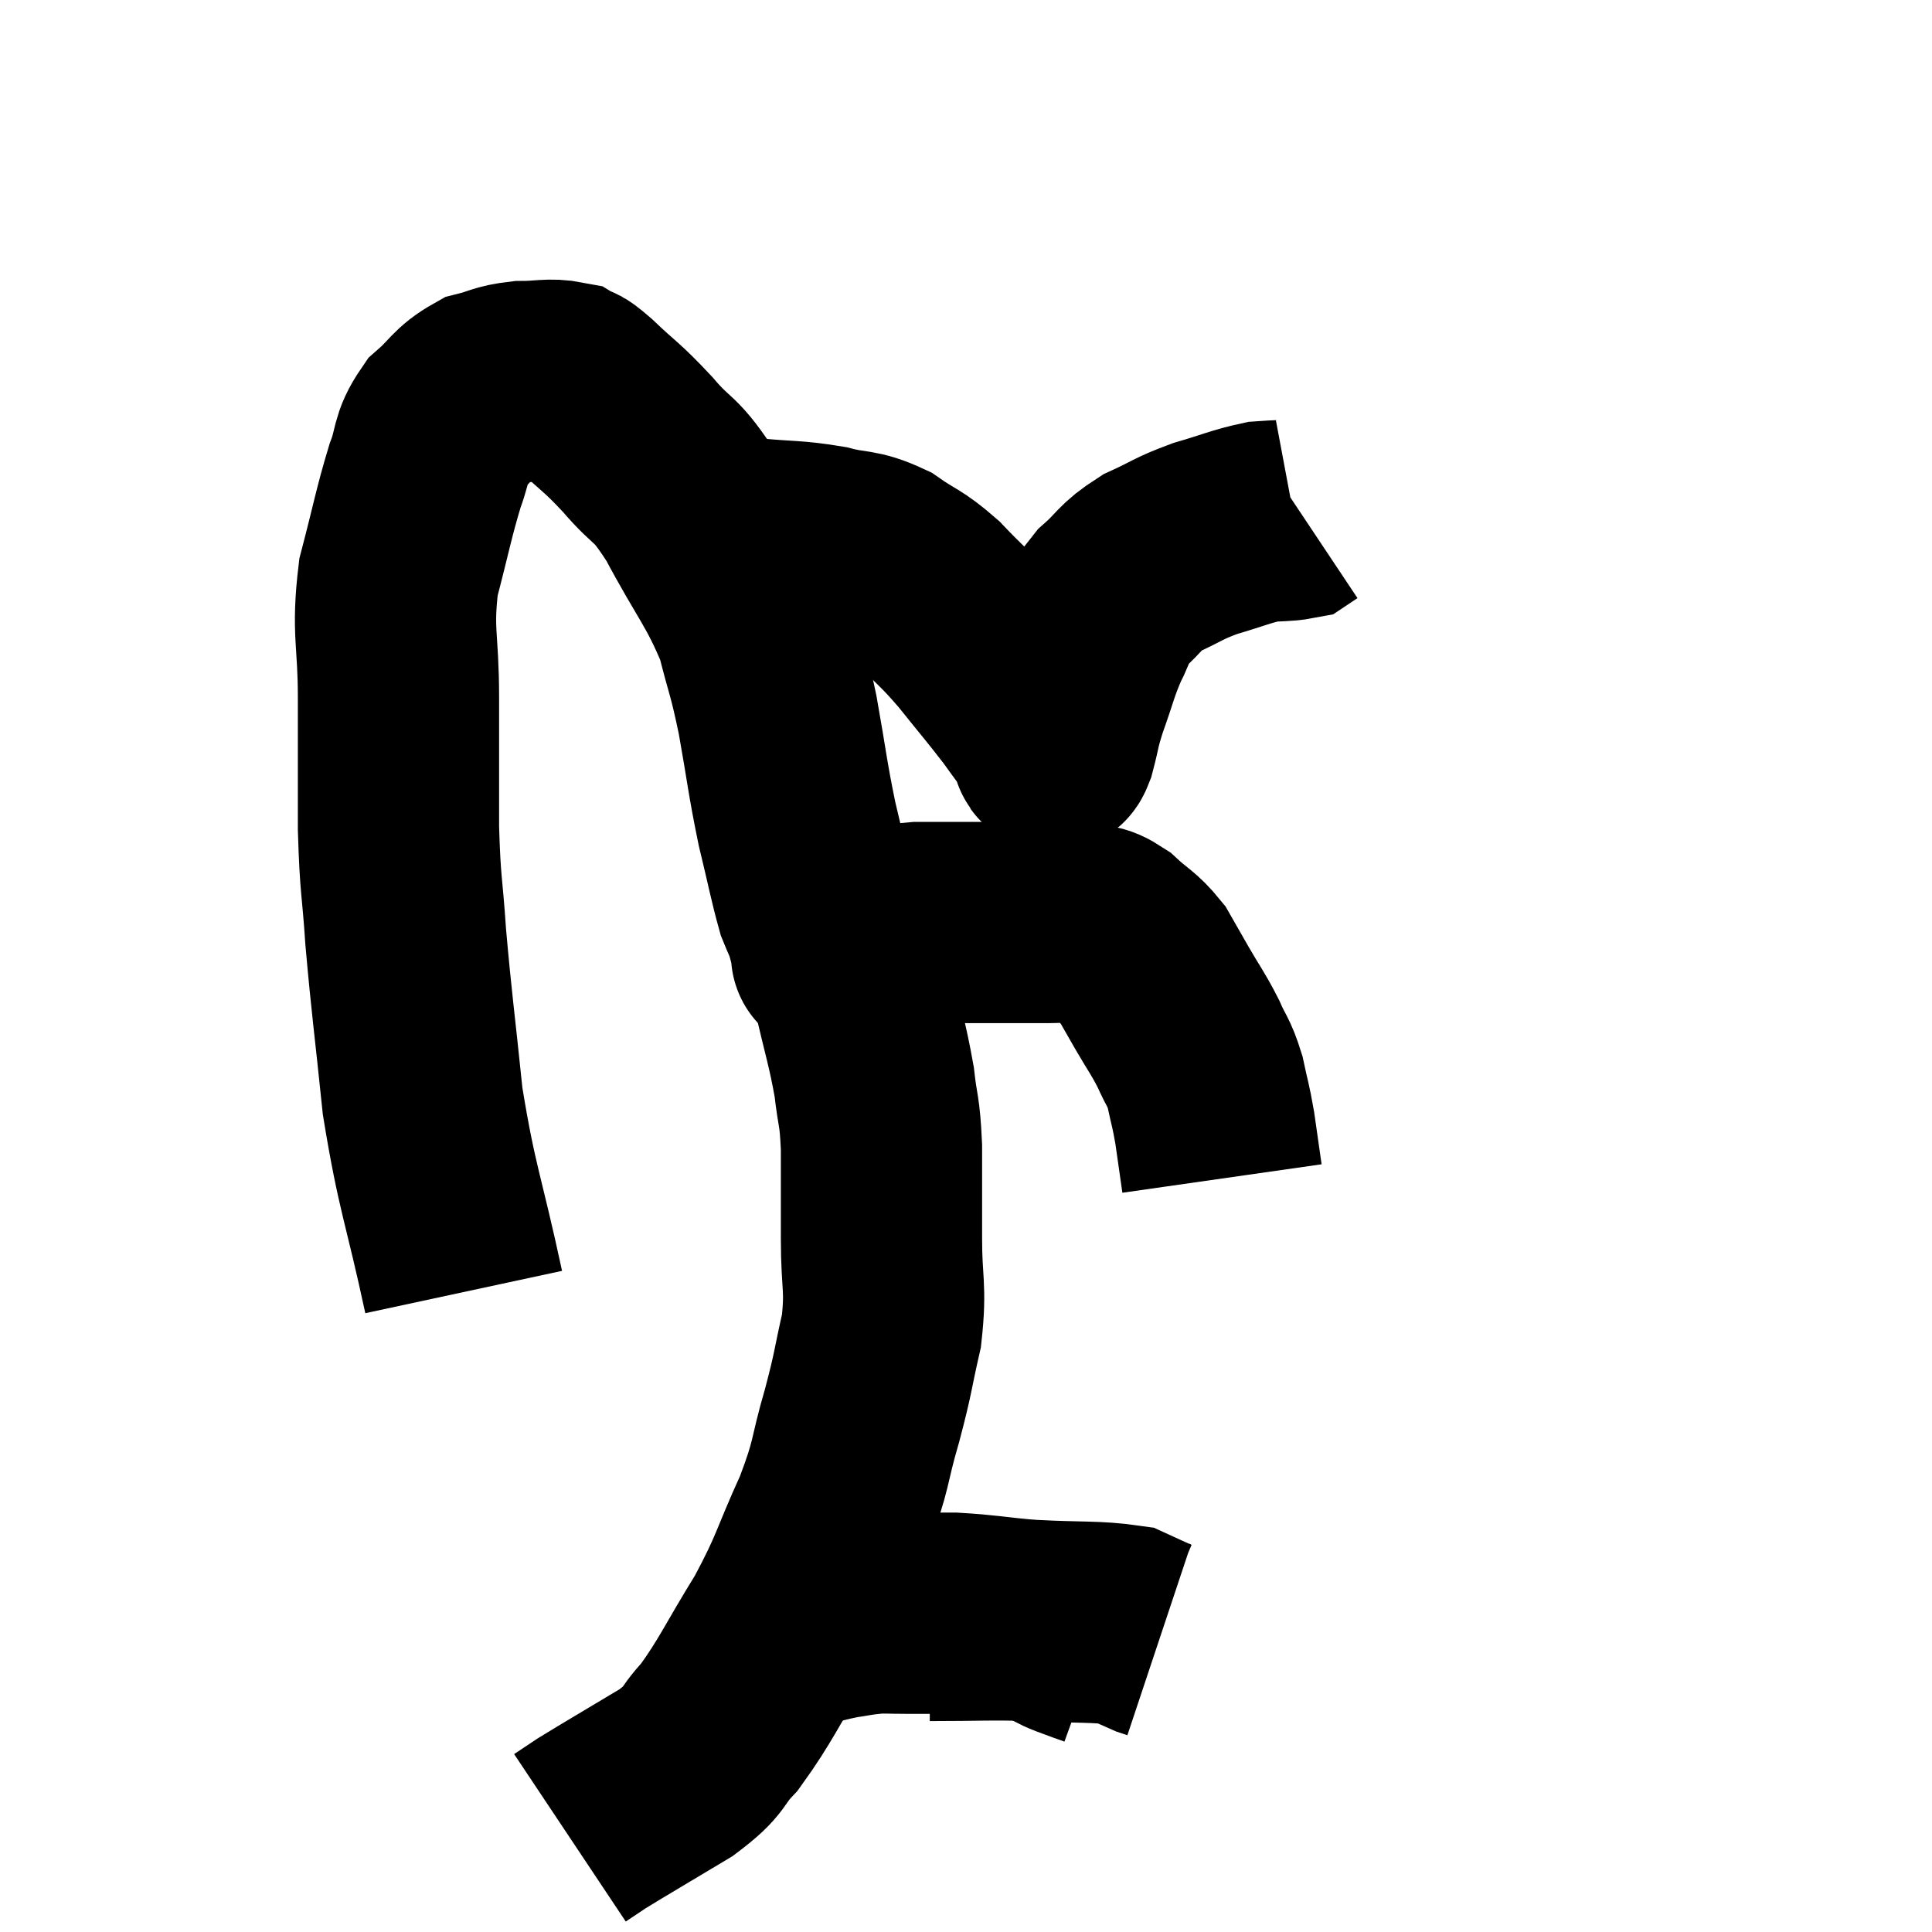 <svg width="48" height="48" viewBox="0 0 48 48" xmlns="http://www.w3.org/2000/svg"><path d="M 11.52 32.1 C 11.01 29.73, 10.86 29.565, 10.5 27.36 C 10.29 25.32, 10.23 24.975, 10.08 23.28 C 9.99 21.93, 9.945 22.065, 9.9 20.58 C 9.9 18.96, 9.9 18.9, 9.9 17.34 C 9.9 15.84, 9.735 15.72, 9.9 14.34 C 10.23 13.08, 10.275 12.765, 10.56 11.82 C 10.8 11.19, 10.68 11.085, 11.04 10.56 C 11.52 10.14, 11.52 9.99, 12 9.72 C 12.48 9.6, 12.45 9.54, 12.96 9.48 C 13.5 9.48, 13.65 9.405, 14.04 9.48 C 14.28 9.63, 14.07 9.39, 14.52 9.78 C 15.18 10.41, 15.165 10.32, 15.84 11.04 C 16.53 11.85, 16.485 11.52, 17.22 12.66 C 18 14.13, 18.255 14.325, 18.78 15.6 C 19.05 16.68, 19.065 16.545, 19.32 17.76 C 19.56 19.11, 19.56 19.29, 19.8 20.46 C 20.04 21.45, 20.1 21.795, 20.28 22.44 C 20.4 22.74, 20.415 22.725, 20.52 23.04 C 20.61 23.37, 20.655 23.535, 20.7 23.7 C 20.7 23.7, 20.7 23.7, 20.7 23.7 C 20.7 23.7, 20.61 23.73, 20.7 23.7 C 20.88 23.64, 20.85 23.715, 21.06 23.58 C 21.3 23.37, 21.105 23.325, 21.54 23.16 C 22.17 23.04, 22.065 22.98, 22.8 22.92 C 23.64 22.92, 23.67 22.92, 24.48 22.92 C 25.26 22.92, 25.455 22.92, 26.04 22.92 C 26.43 22.92, 26.445 22.86, 26.82 22.92 C 27.18 23.04, 27.15 22.905, 27.54 23.16 C 27.96 23.55, 28.05 23.535, 28.38 23.94 C 28.62 24.36, 28.575 24.285, 28.86 24.78 C 29.19 25.35, 29.25 25.395, 29.52 25.92 C 29.73 26.4, 29.775 26.355, 29.94 26.88 C 30.06 27.45, 30.075 27.42, 30.18 28.02 C 30.27 28.65, 30.315 28.965, 30.36 29.28 C 30.36 29.28, 30.36 29.28, 30.36 29.28 L 30.36 29.28" fill="none" stroke="black" stroke-width="5"></path><path d="M 17.7 13.44 C 17.73 13.41, 17.52 13.395, 17.76 13.38 C 18.21 13.38, 17.97 13.335, 18.66 13.38 C 19.59 13.47, 19.71 13.425, 20.52 13.56 C 21.21 13.74, 21.255 13.62, 21.9 13.92 C 22.5 14.34, 22.515 14.25, 23.1 14.76 C 23.67 15.36, 23.655 15.285, 24.24 15.96 C 24.84 16.71, 24.99 16.875, 25.44 17.46 C 25.74 17.88, 25.875 18.045, 26.04 18.3 C 26.07 18.39, 26.055 18.42, 26.1 18.48 C 26.16 18.51, 26.115 18.81, 26.22 18.54 C 26.37 17.97, 26.31 18.06, 26.52 17.4 C 26.79 16.65, 26.79 16.53, 27.06 15.9 C 27.33 15.39, 27.21 15.36, 27.6 14.88 C 28.11 14.43, 28.035 14.355, 28.62 13.98 C 29.28 13.68, 29.25 13.635, 29.94 13.38 C 30.66 13.17, 30.825 13.08, 31.38 12.96 C 31.77 12.93, 31.92 12.945, 32.16 12.9 L 32.34 12.78" fill="none" stroke="black" stroke-width="5"></path><path d="M 20.76 23.58 C 20.97 24.03, 20.94 23.655, 21.18 24.48 C 21.45 25.68, 21.54 25.875, 21.72 26.88 C 21.81 27.69, 21.855 27.525, 21.9 28.5 C 21.9 29.64, 21.9 29.64, 21.9 30.78 C 21.9 31.92, 22.02 31.965, 21.9 33.06 C 21.66 34.11, 21.72 34.02, 21.42 35.16 C 21.06 36.39, 21.195 36.315, 20.7 37.62 C 20.07 39, 20.145 39.06, 19.44 40.38 C 18.66 41.64, 18.54 41.985, 17.88 42.9 C 17.34 43.47, 17.595 43.44, 16.8 44.04 C 15.75 44.67, 15.36 44.895, 14.7 45.3 C 14.43 45.48, 14.295 45.57, 14.16 45.66 C 14.16 45.66, 14.16 45.66, 14.16 45.66 L 14.16 45.66" fill="none" stroke="black" stroke-width="5"></path><path d="M 23.1 40.26 C 24.39 40.26, 24.465 40.23, 25.68 40.26 C 26.82 40.32, 27.225 40.275, 27.96 40.38 C 28.29 40.53, 28.41 40.59, 28.62 40.68 C 28.71 40.71, 28.755 40.725, 28.8 40.74 L 28.8 40.74" fill="none" stroke="black" stroke-width="5"></path><path d="M 27.3 40.92 C 26.97 40.8, 27.075 40.845, 26.64 40.68 C 26.1 40.47, 26.295 40.41, 25.56 40.26 C 24.63 40.17, 24.465 40.125, 23.7 40.08 C 23.1 40.08, 22.995 40.08, 22.5 40.08 C 22.11 40.08, 22.035 40.065, 21.72 40.08 C 21.48 40.11, 21.525 40.095, 21.24 40.14 C 20.91 40.2, 20.985 40.17, 20.58 40.26 C 20.1 40.38, 19.935 40.41, 19.62 40.5 C 19.47 40.56, 19.395 40.59, 19.32 40.62 C 19.32 40.62, 19.32 40.62, 19.32 40.62 C 19.32 40.62, 19.32 40.62, 19.32 40.62 L 19.32 40.62" fill="none" stroke="black" stroke-width="5"></path></svg>